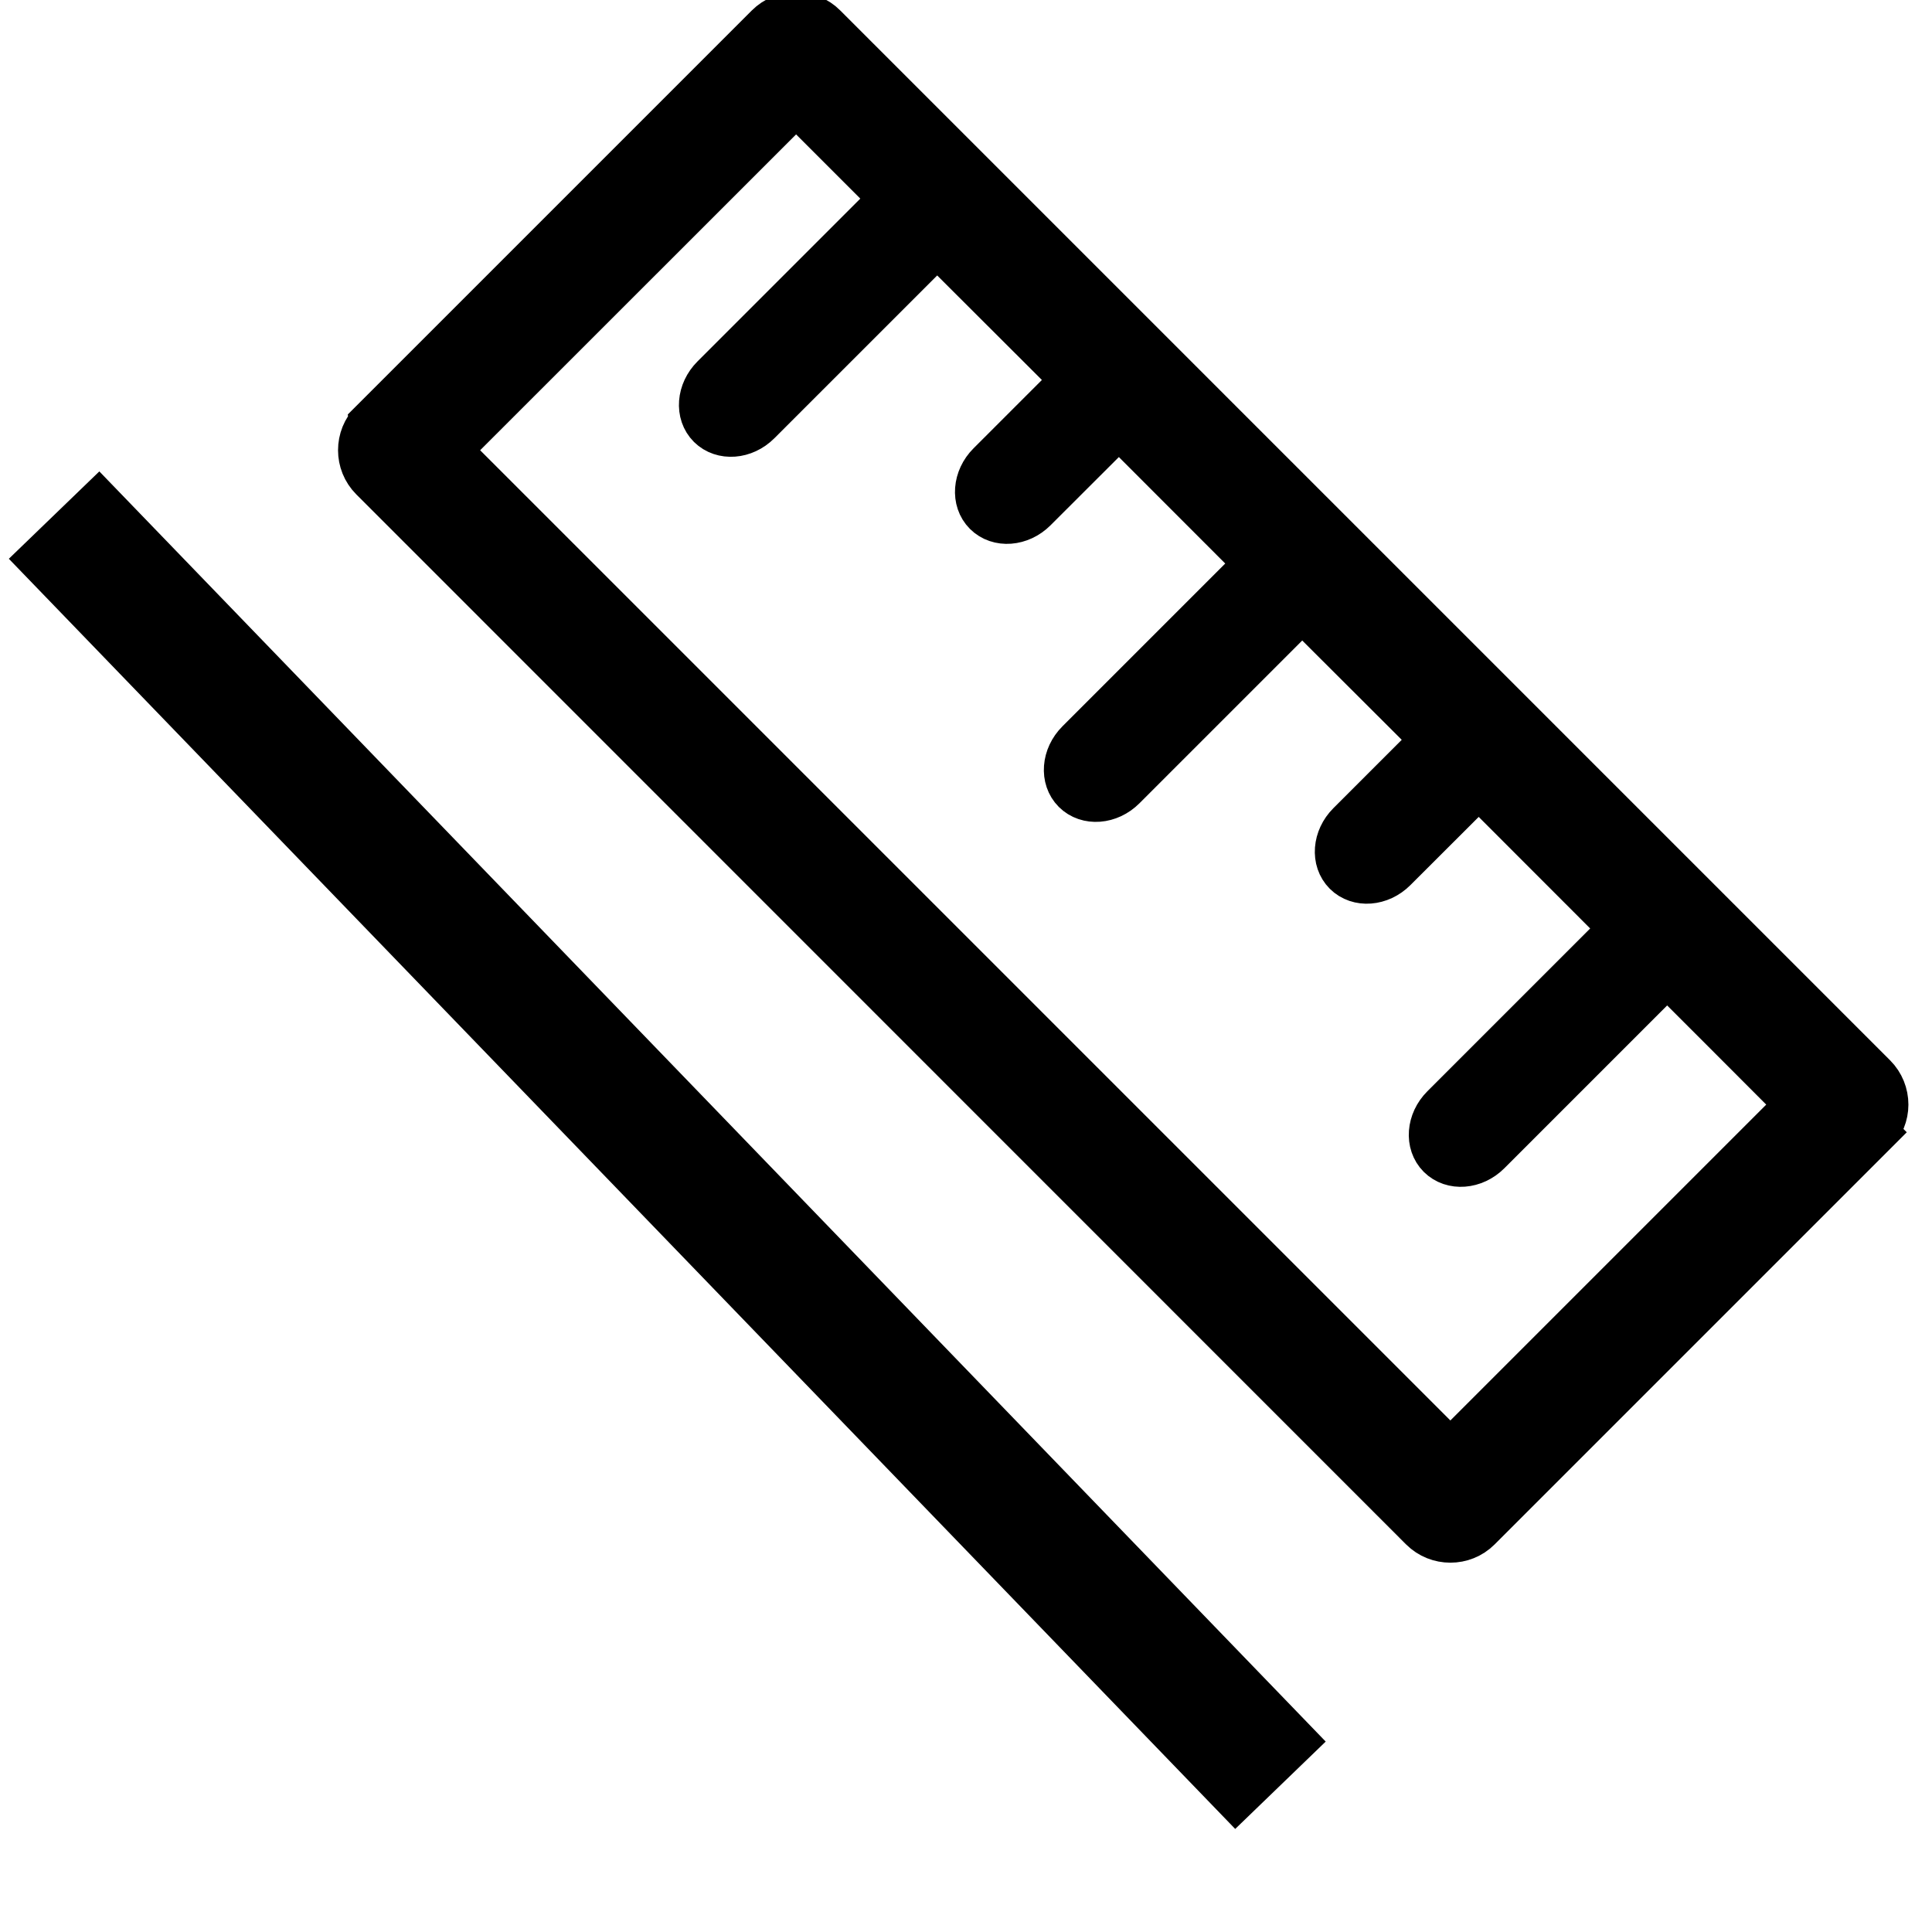 <svg version="1.1" xmlns="http://www.w3.org/2000/svg" viewBox="0 0 122.88 122.88">
    <title>icon-measure-dist</title>
    <g>
    <path stroke="#000" stroke-width="3" d="m23.725,26.878l25.15,-25.15c0.489,-0.489 1.12,-0.725 1.758,-0.725c0.631,0 1.269,0.237 1.75,0.725l66.771,66.771c0.481,0.481 0.725,1.12 0.725,1.758c0,0.631 -0.244,1.261 -0.725,1.742l-0.008,0.008l0.008,0.008l-25.15,25.15c-0.489,0.489 -1.12,0.725 -1.758,0.725c-0.631,0 -1.269,-0.237 -1.758,-0.725l-66.763,-66.778c-0.489,-0.489 -0.725,-1.127 -0.725,-1.75c0,-0.639 0.237,-1.269 0.725,-1.758l0,0zm82.31,34.95l-11.416,11.416c-0.891,0.891 -2.239,0.993 -3.004,0.229c-0.765,-0.765 -0.662,-2.113 0.229,-3.004l11.416,-11.416l-9.209,-9.217l-5.409,5.401c-0.891,0.891 -2.239,0.993 -3.004,0.229c-0.765,-0.765 -0.662,-2.113 0.229,-3.004l5.409,-5.409l-8.452,-8.436l-11.416,11.416c-0.891,0.891 -2.239,0.993 -3.004,0.229c-0.765,-0.765 -0.662,-2.113 0.229,-3.004l11.416,-11.416l-8.885,-8.893l-5.409,5.401c-0.891,0.891 -2.239,0.993 -3.004,0.229c-0.765,-0.765 -0.662,-2.113 0.229,-3.004l5.409,-5.409l-8.783,-8.767l-11.416,11.416c-0.891,0.891 -2.231,0.986 -2.996,0.229c-0.765,-0.765 -0.662,-2.105 0.229,-2.996l11.416,-11.416l-6.205,-6.205l-22.217,22.21l63.83,63.83l22.21,-22.21c-10.407,-10.423 1.995,1.987 -8.42,-8.428l0,0z"/>
    </g>
    <line stroke="#000" stroke-width="8" stroke-linecap="undefined" stroke-linejoin="undefined" id="svg_3" y2="113.547" x2="81.44" y1="32.761" x1="3.44" fill="none"/>
</svg>
